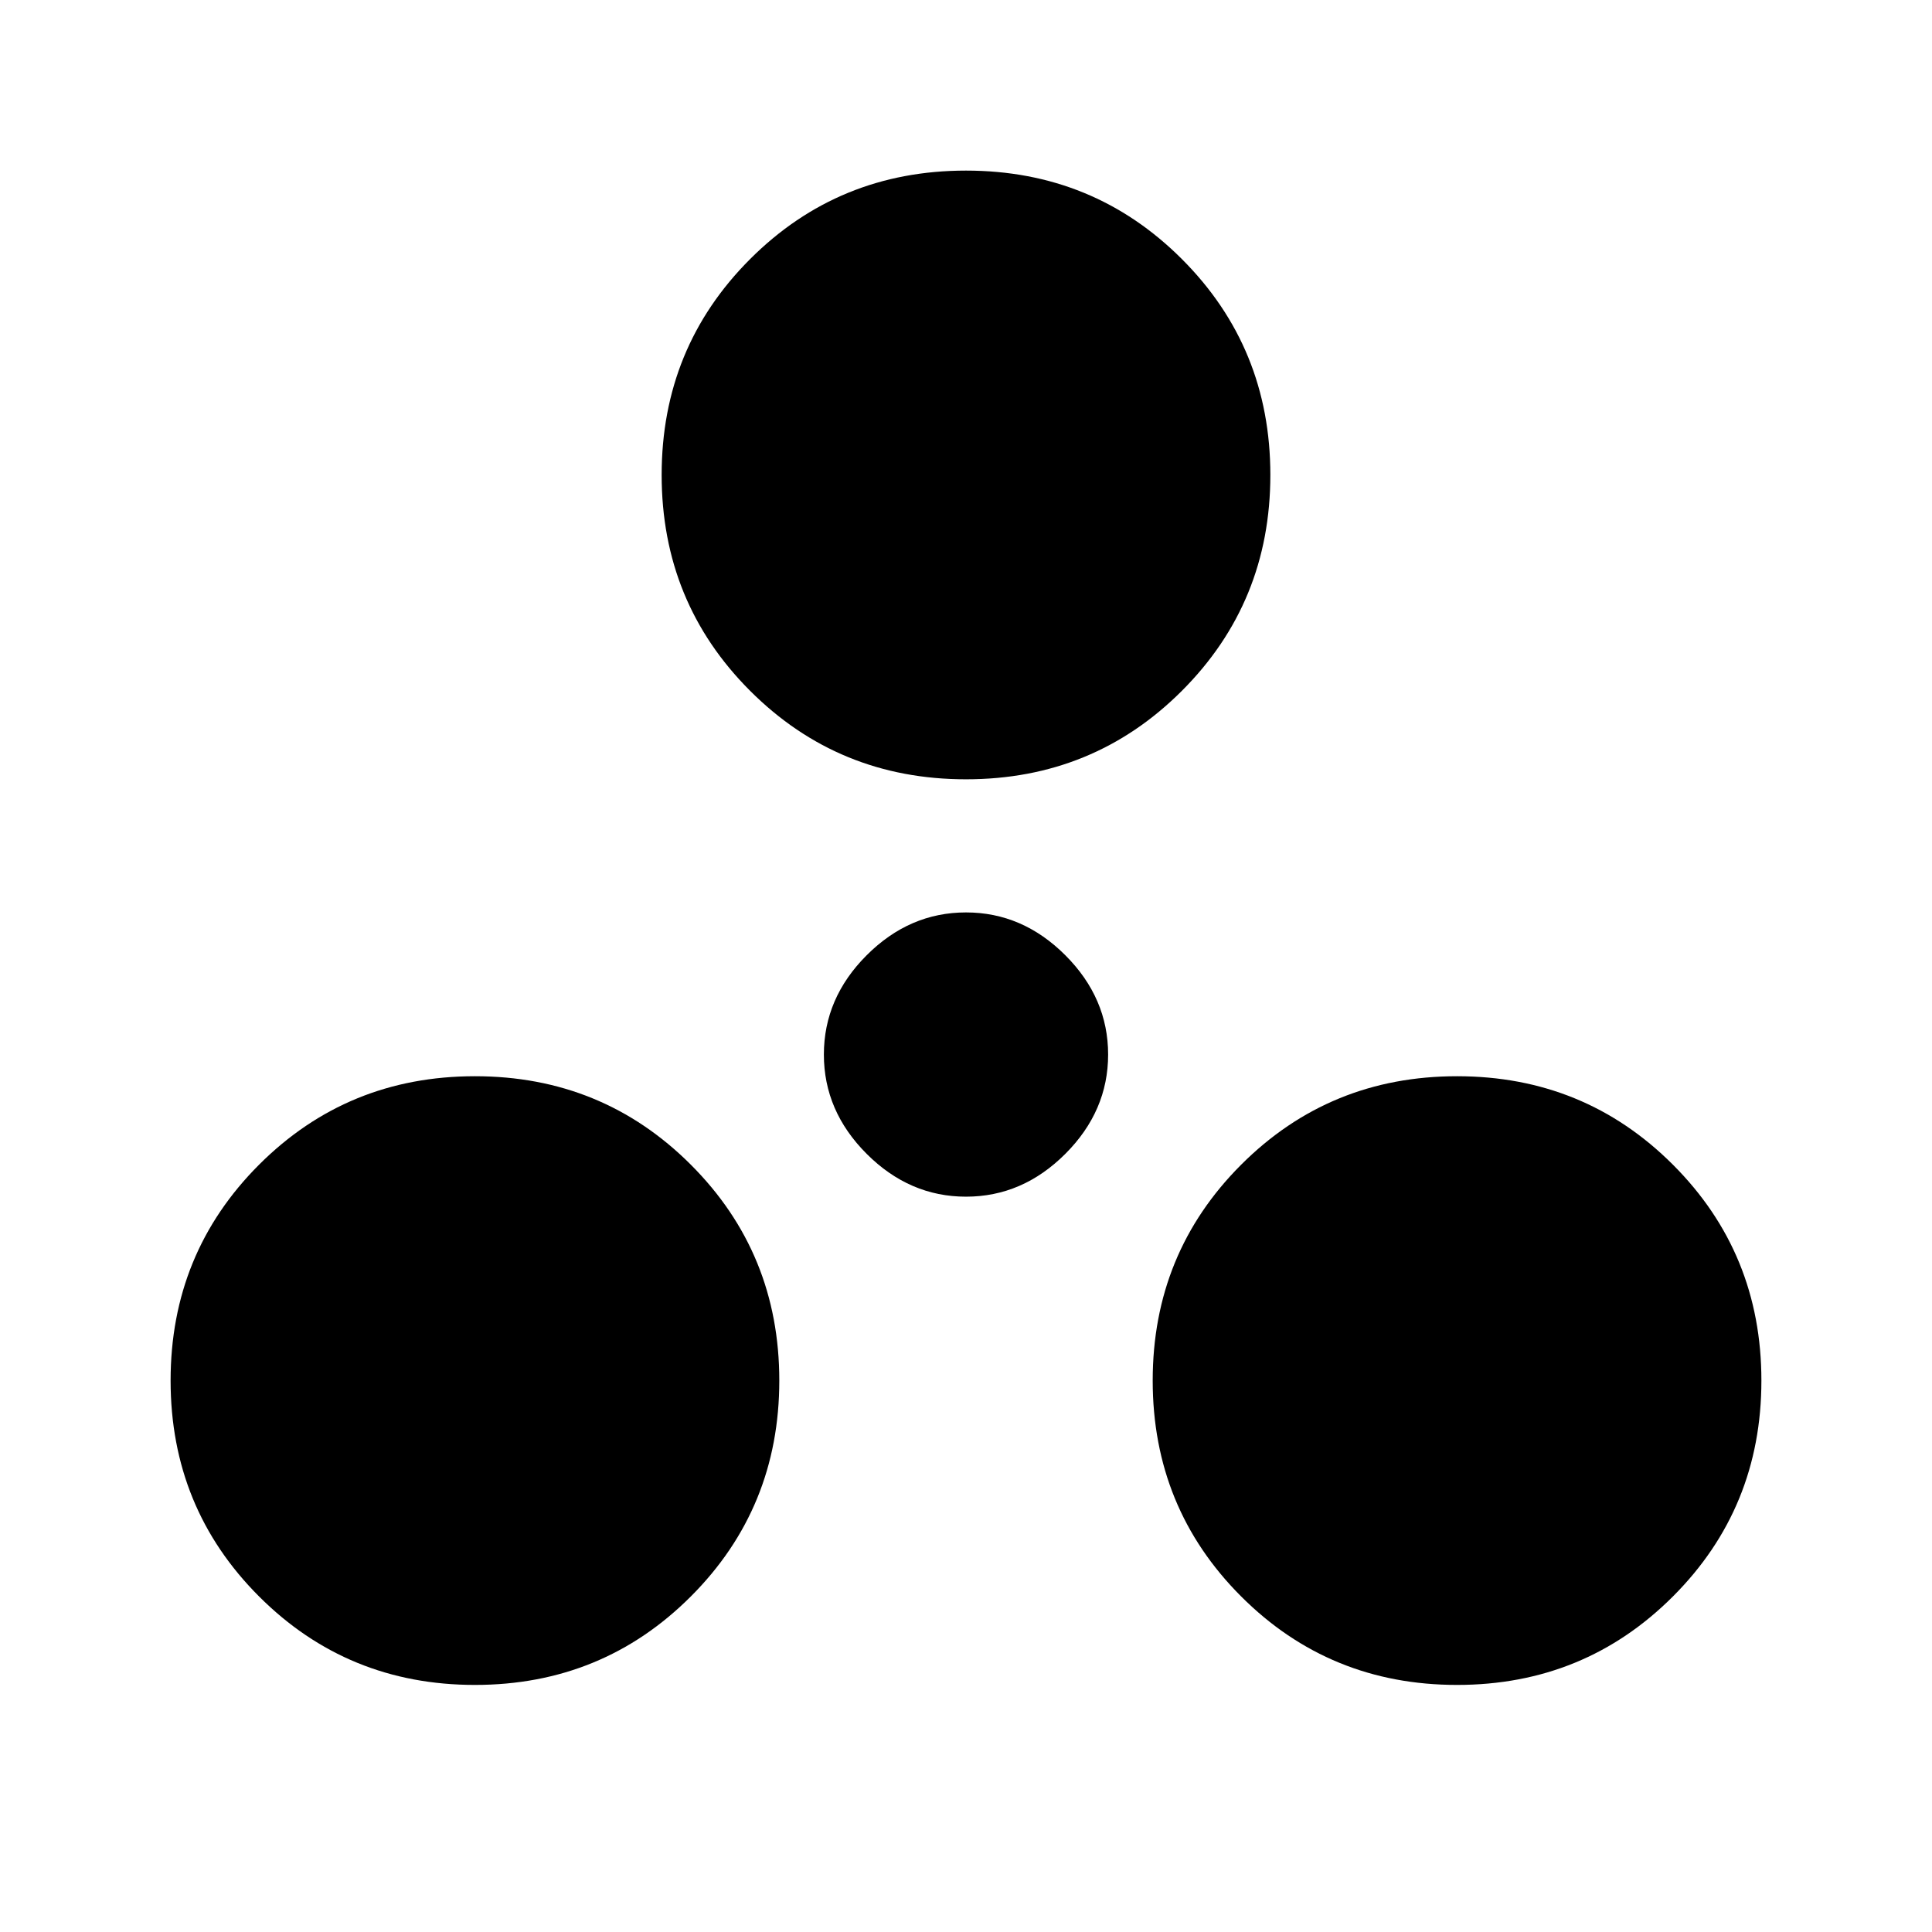 <svg xmlns="http://www.w3.org/2000/svg" height="24" viewBox="0 -960 960 960" width="24"><path d="M236-122.77q-63.31 0-107.27-43.96Q84.77-210.69 84.77-274q0-63.31 43.96-107.27 43.96-43.96 107.27-43.96 63.31 0 107.27 43.96 43.96 43.96 43.96 107.27 0 63.31-43.96 107.27-43.96 43.96-107.27 43.96Zm488 0q-63.31 0-107.27-43.96-43.96-43.96-43.96-107.27 0-63.31 43.96-107.27 43.96-43.96 107.27-43.96 63.31 0 107.27 43.96 43.96 43.96 43.96 107.27 0 63.31-43.96 107.27-43.96 43.96-107.27 43.96ZM480-365.38q-28.08 0-49.35-21.27-21.27-21.27-21.27-49.35 0-28.08 21.27-49.35 21.27-21.27 49.35-21.27 28.08 0 49.35 21.27 21.27 21.27 21.27 49.35 0 28.08-21.27 49.35-21.27 21.27-49.35 21.27Zm0-207.39q-63.31 0-107.27-43.96-43.96-43.96-43.96-107.27 0-63.31 43.96-107.27 43.96-43.96 107.27-43.96 63.31 0 107.27 43.96 43.96 43.96 43.96 107.27 0 63.31-43.96 107.27-43.96 43.96-107.27 43.96Z"/></svg>